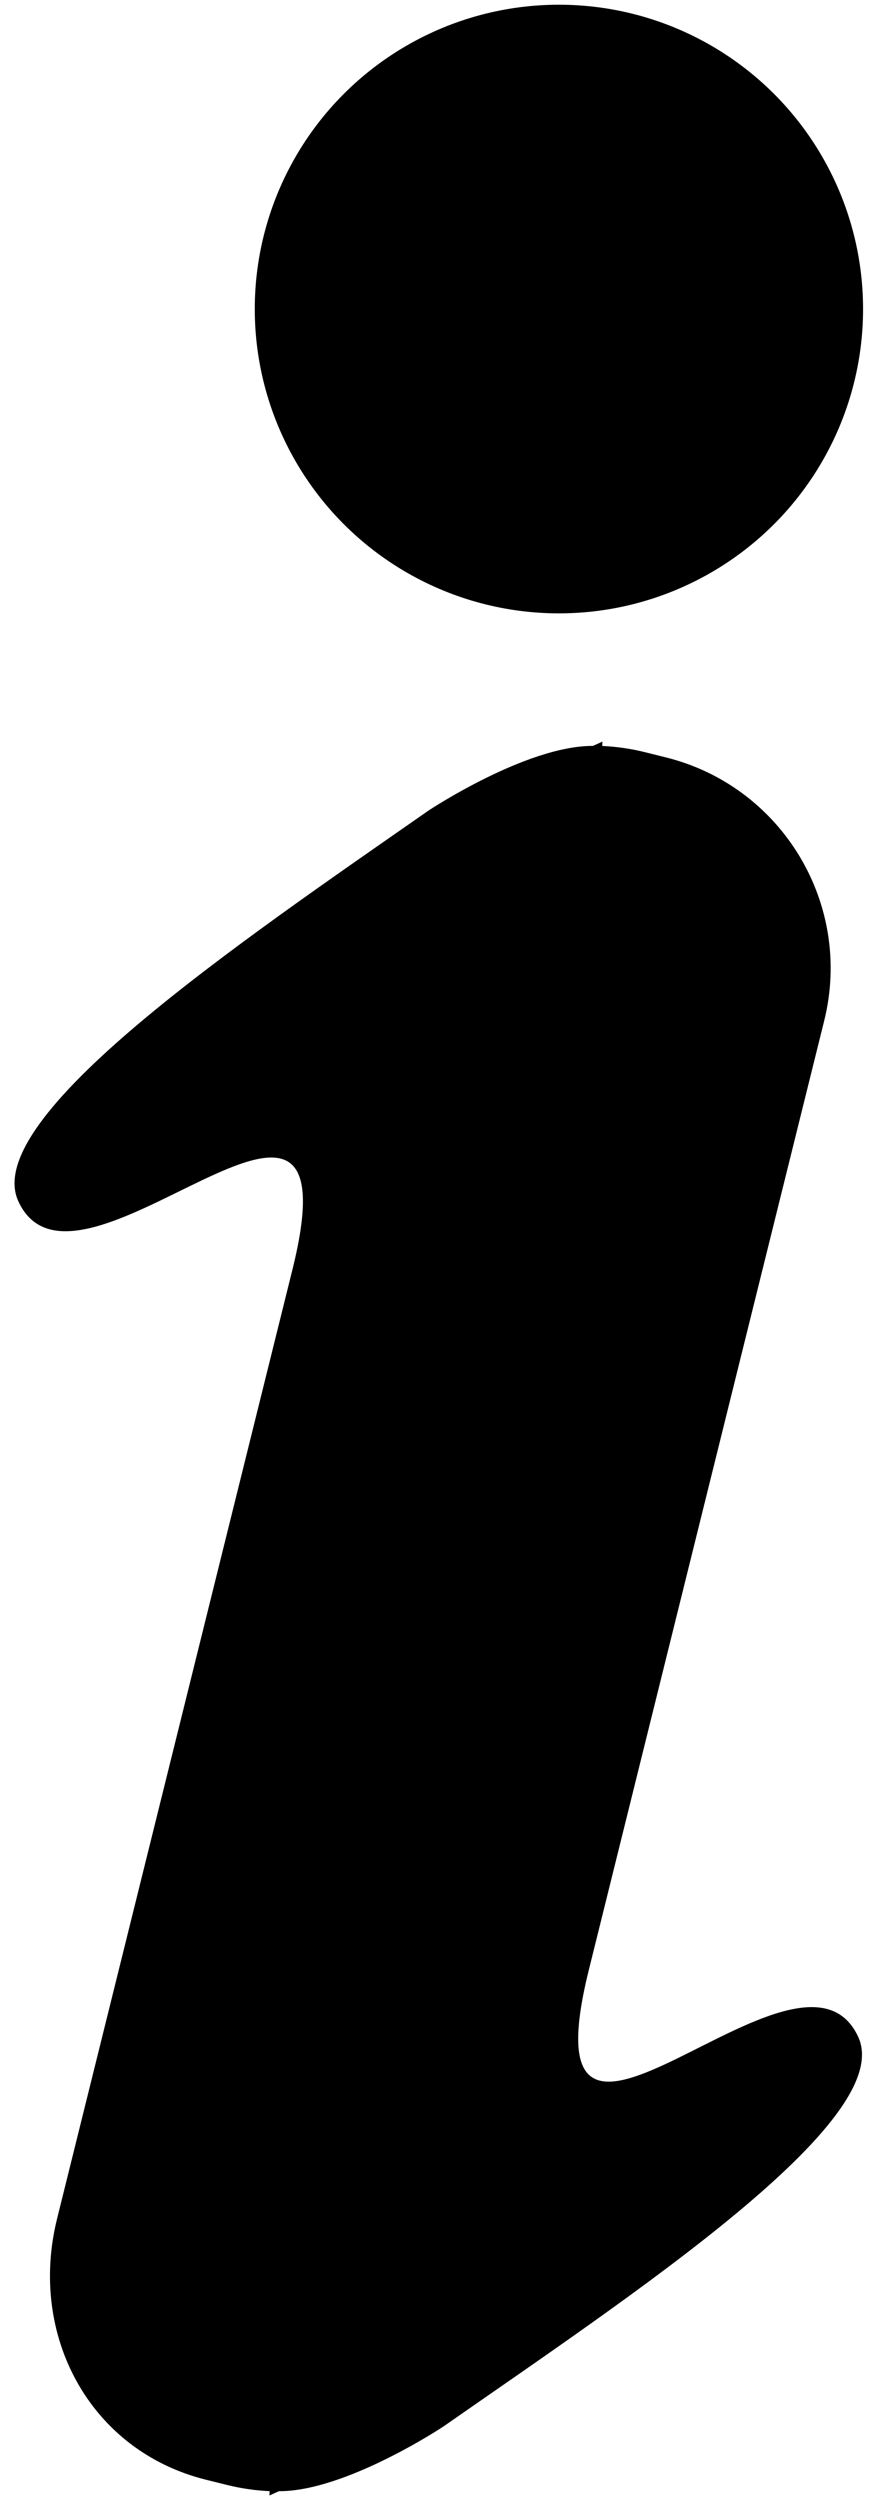 <?xml version="1.0" encoding="UTF-8"?>
<svg viewBox="0 0 40 115" version="1.1" xmlns="http://www.w3.org/2000/svg" xmlns:xlink="http://www.w3.org/1999/xlink">
    <g id="notice-info" class="cls-1" fill="#000000">
        <path d="M27.102,90.63 L30.474,77.041 L37.939,46.953 C39.269,41.593 36.001,36.17 30.641,34.84 L29.67,34.599 C29.018,34.437 28.367,34.347 27.721,34.316 L27.729,34.117 C27.729,34.117 27.568,34.189 27.292,34.314 C24.22,34.303 19.731,37.284 19.731,37.284 C11.011,43.363 -0.923,51.425 0.845,55.265 C3.523,61.081 16.593,45.778 13.463,58.396 L10.091,71.984 L2.626,102.072 C1.296,107.433 4.13,112.748 9.49,114.078 L10.461,114.319 C11.113,114.48 11.764,114.572 12.411,114.601 L12.402,114.8 C12.402,114.8 12.564,114.729 12.84,114.603 C15.912,114.615 20.401,111.633 20.401,111.633 C29.121,105.554 41.272,97.546 39.504,93.705 C36.824,87.89 23.972,103.247 27.102,90.63 Z" id="Shape"></path>
        <circle id="Oval" cx="25.727" cy="14.217" r="14"></circle>
    </g>
</svg>
